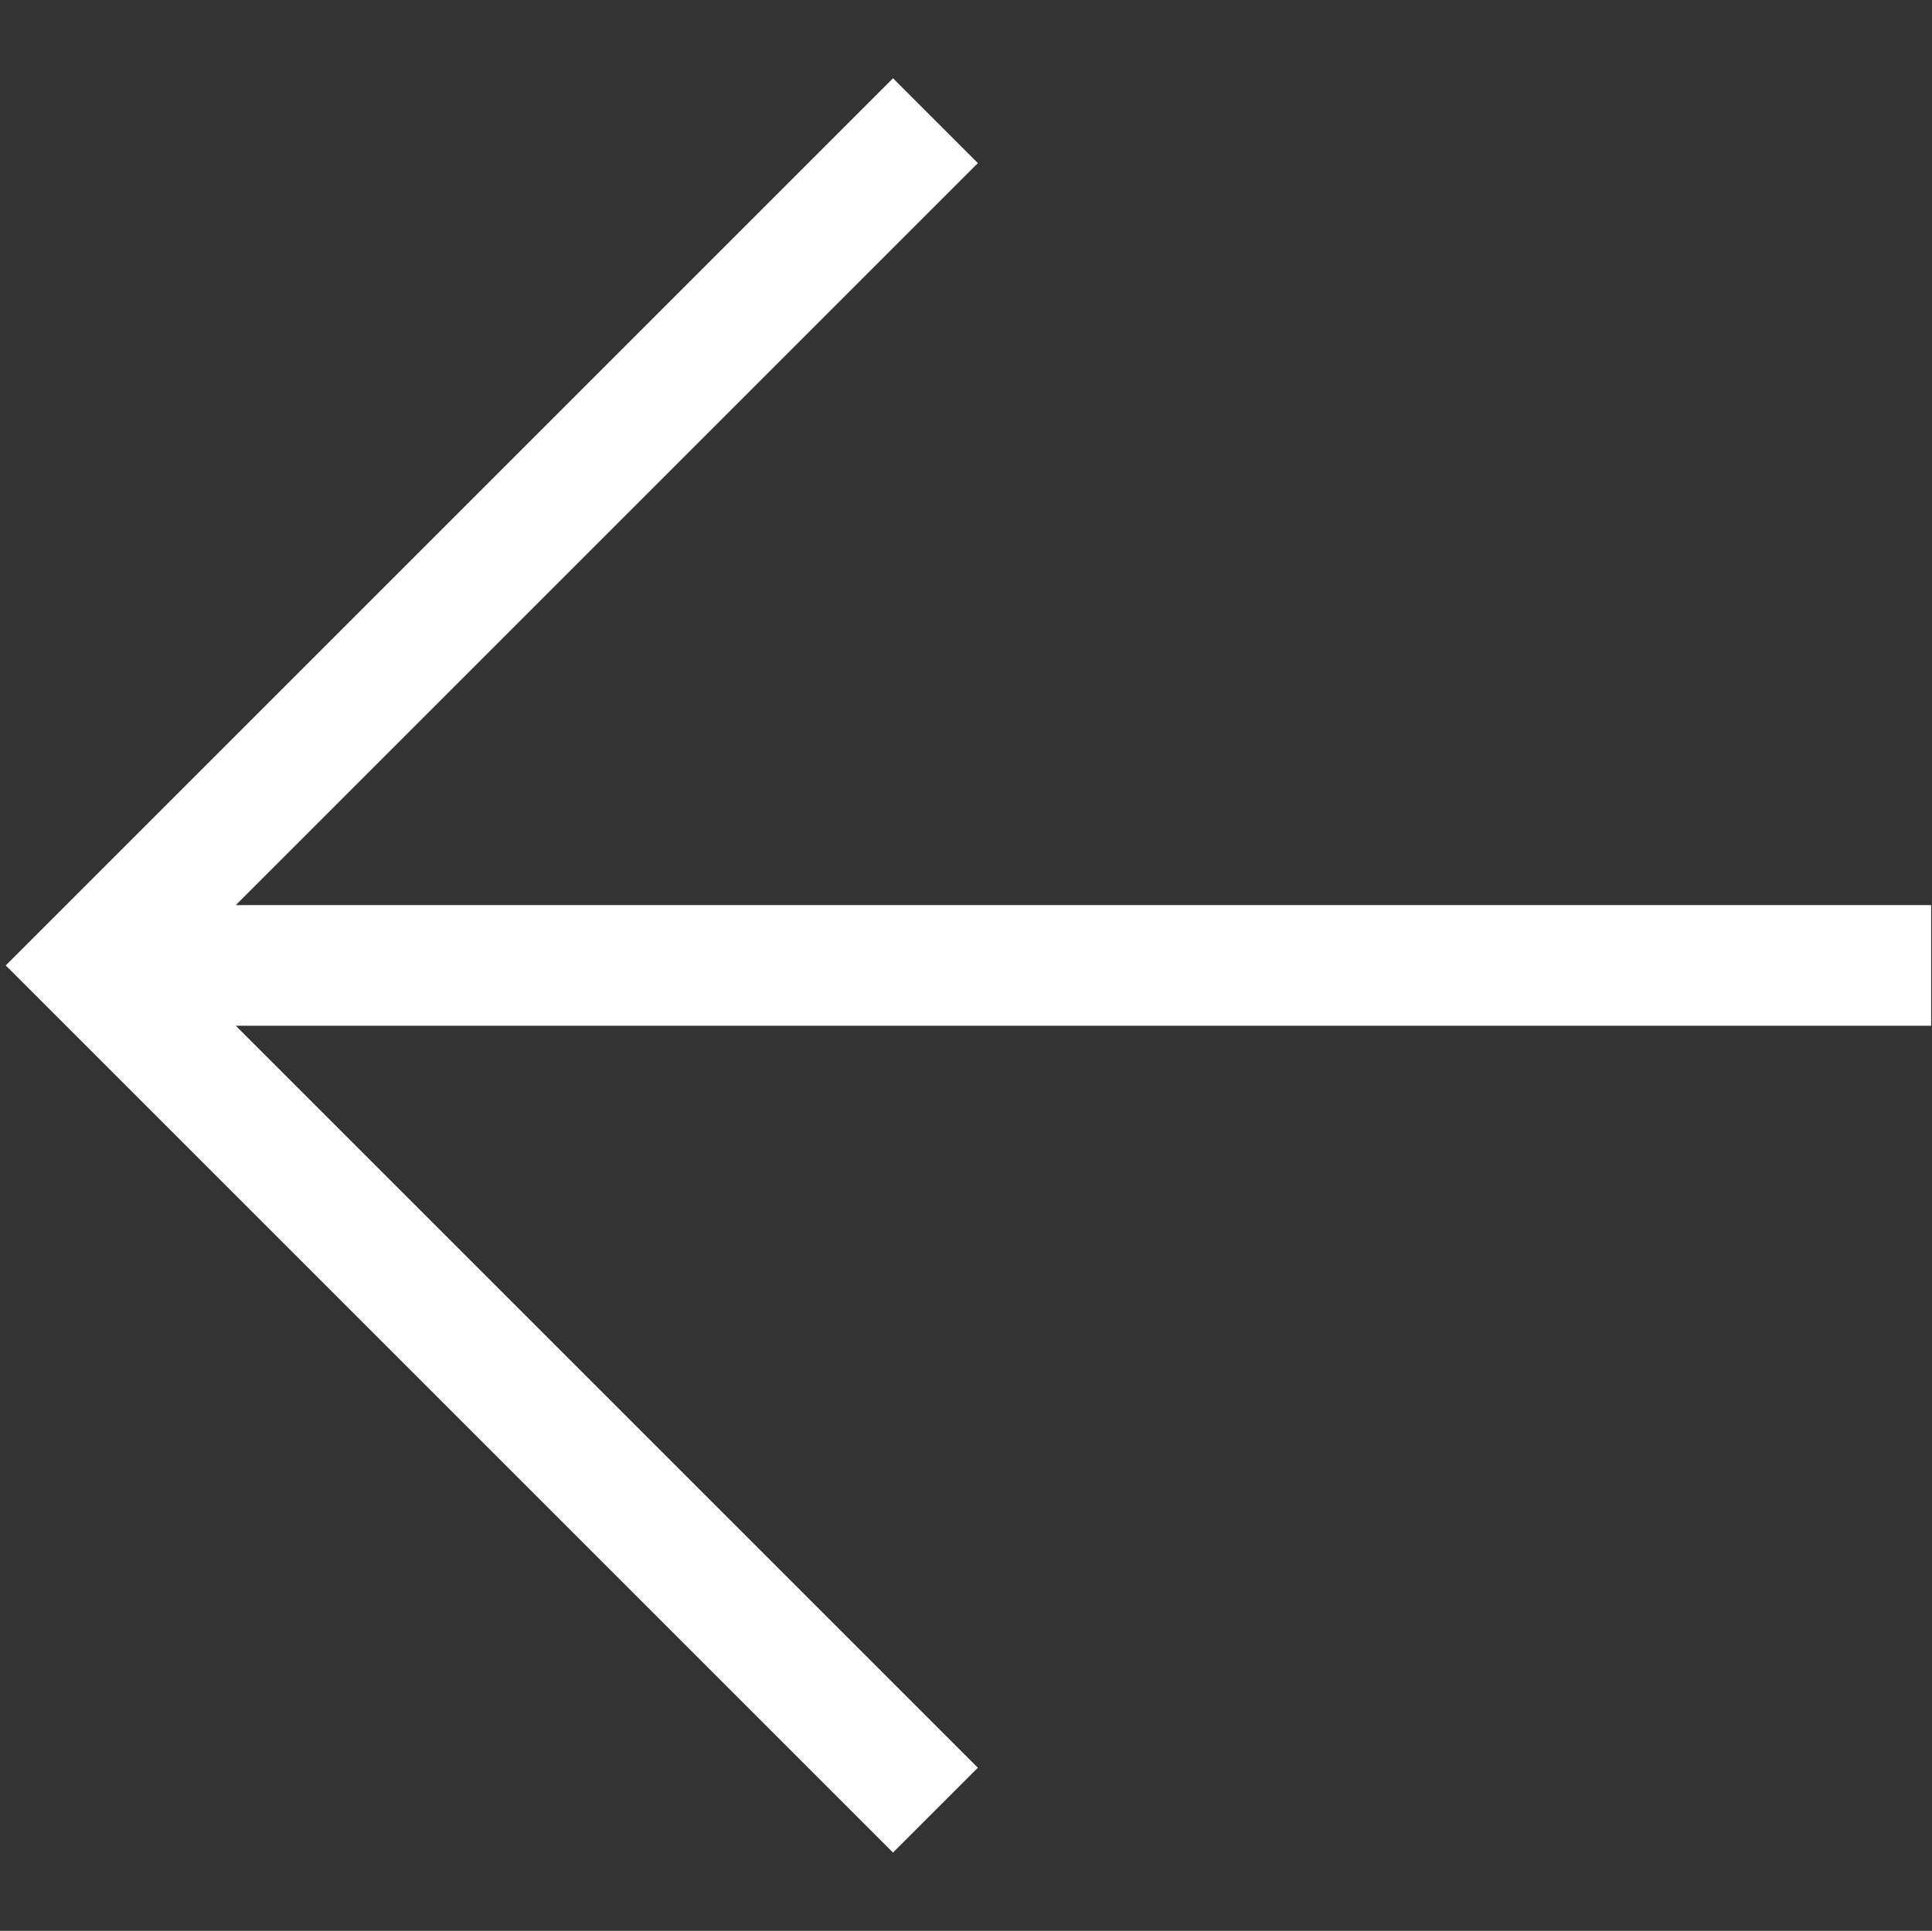 <svg width="2049" height="2048" viewBox="0 0 2049 2048" fill="none" xmlns="http://www.w3.org/2000/svg">
<rect x="0" y="0" width="2049" height="2048" fill="#333333" stroke="none"/>
<g clip-path="url(#clip0_26_33)">
<path d="M2048.09 1088H250.088L1037.09 1875L947.088 1965L6.088 1024L947.088 83L1037.09 173L250.088 960H2048.09V1088Z" fill="white"/>
</g>
<defs>
<clipPath id="clip0_26_33">
<rect width="2048" height="2048" fill="white" transform="translate(0.088)"/>
</clipPath>
</defs>
</svg>
